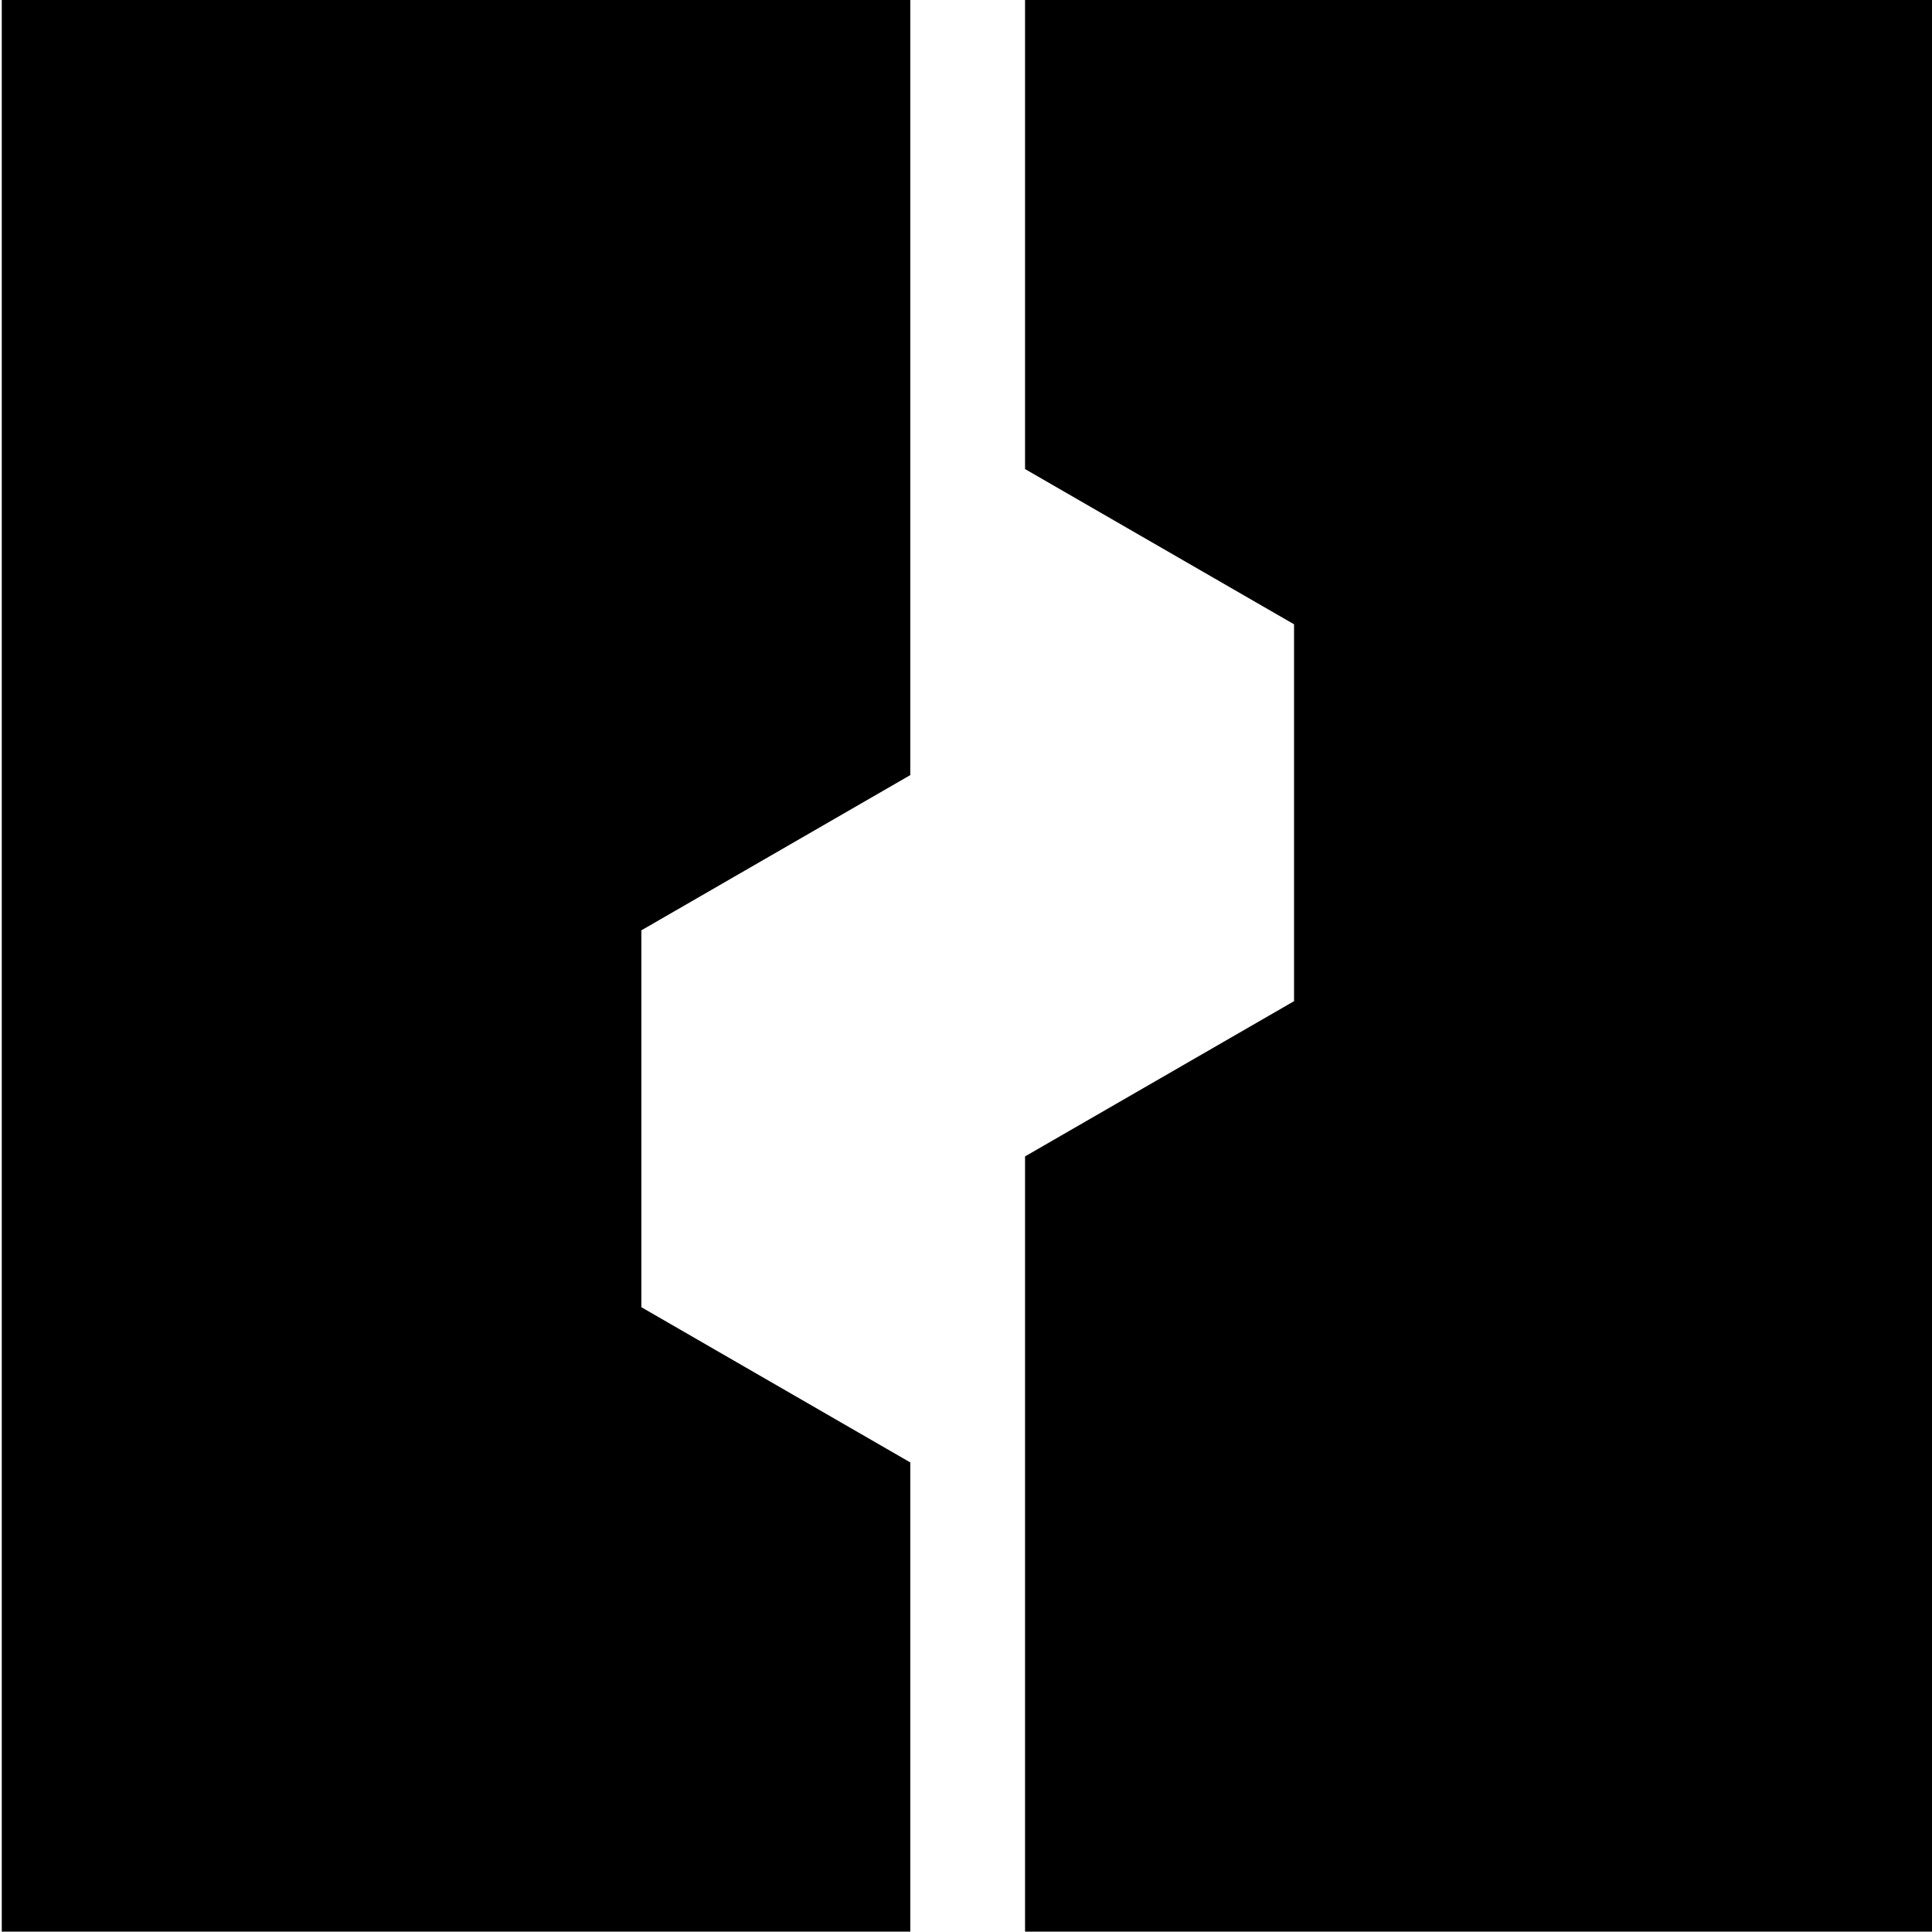 <?xml version="1.0" encoding="UTF-8" standalone="no"?>
<!DOCTYPE svg PUBLIC "-//W3C//DTD SVG 1.1//EN" "http://www.w3.org/Graphics/SVG/1.1/DTD/svg11.dtd">
<svg width="100%" height="100%" viewBox="0 0 100 100" version="1.1" xmlns="http://www.w3.org/2000/svg" xmlns:xlink="http://www.w3.org/1999/xlink" xml:space="preserve" xmlns:serif="http://www.serif.com/" style="fill-rule:evenodd;clip-rule:evenodd;stroke-linejoin:round;stroke-miterlimit:2;">
    <g transform="matrix(2.42504e-16,3.96,-3.96,2.42504e-16,931.741,-79.208)">
        <g id="Constructs">
            <path d="M20,223.39L30.133,223.39L32.162,226.905L37.088,226.905L39.117,223.39L45.25,223.39L45.25,235.265L20,235.265L20,223.39ZM45.25,221.89L35.117,221.89L33.088,218.374L28.162,218.374L26.133,221.89L20,221.89L20,210.015L45.25,210.015L45.25,221.89Z"/>
        </g>
    </g>
</svg>
